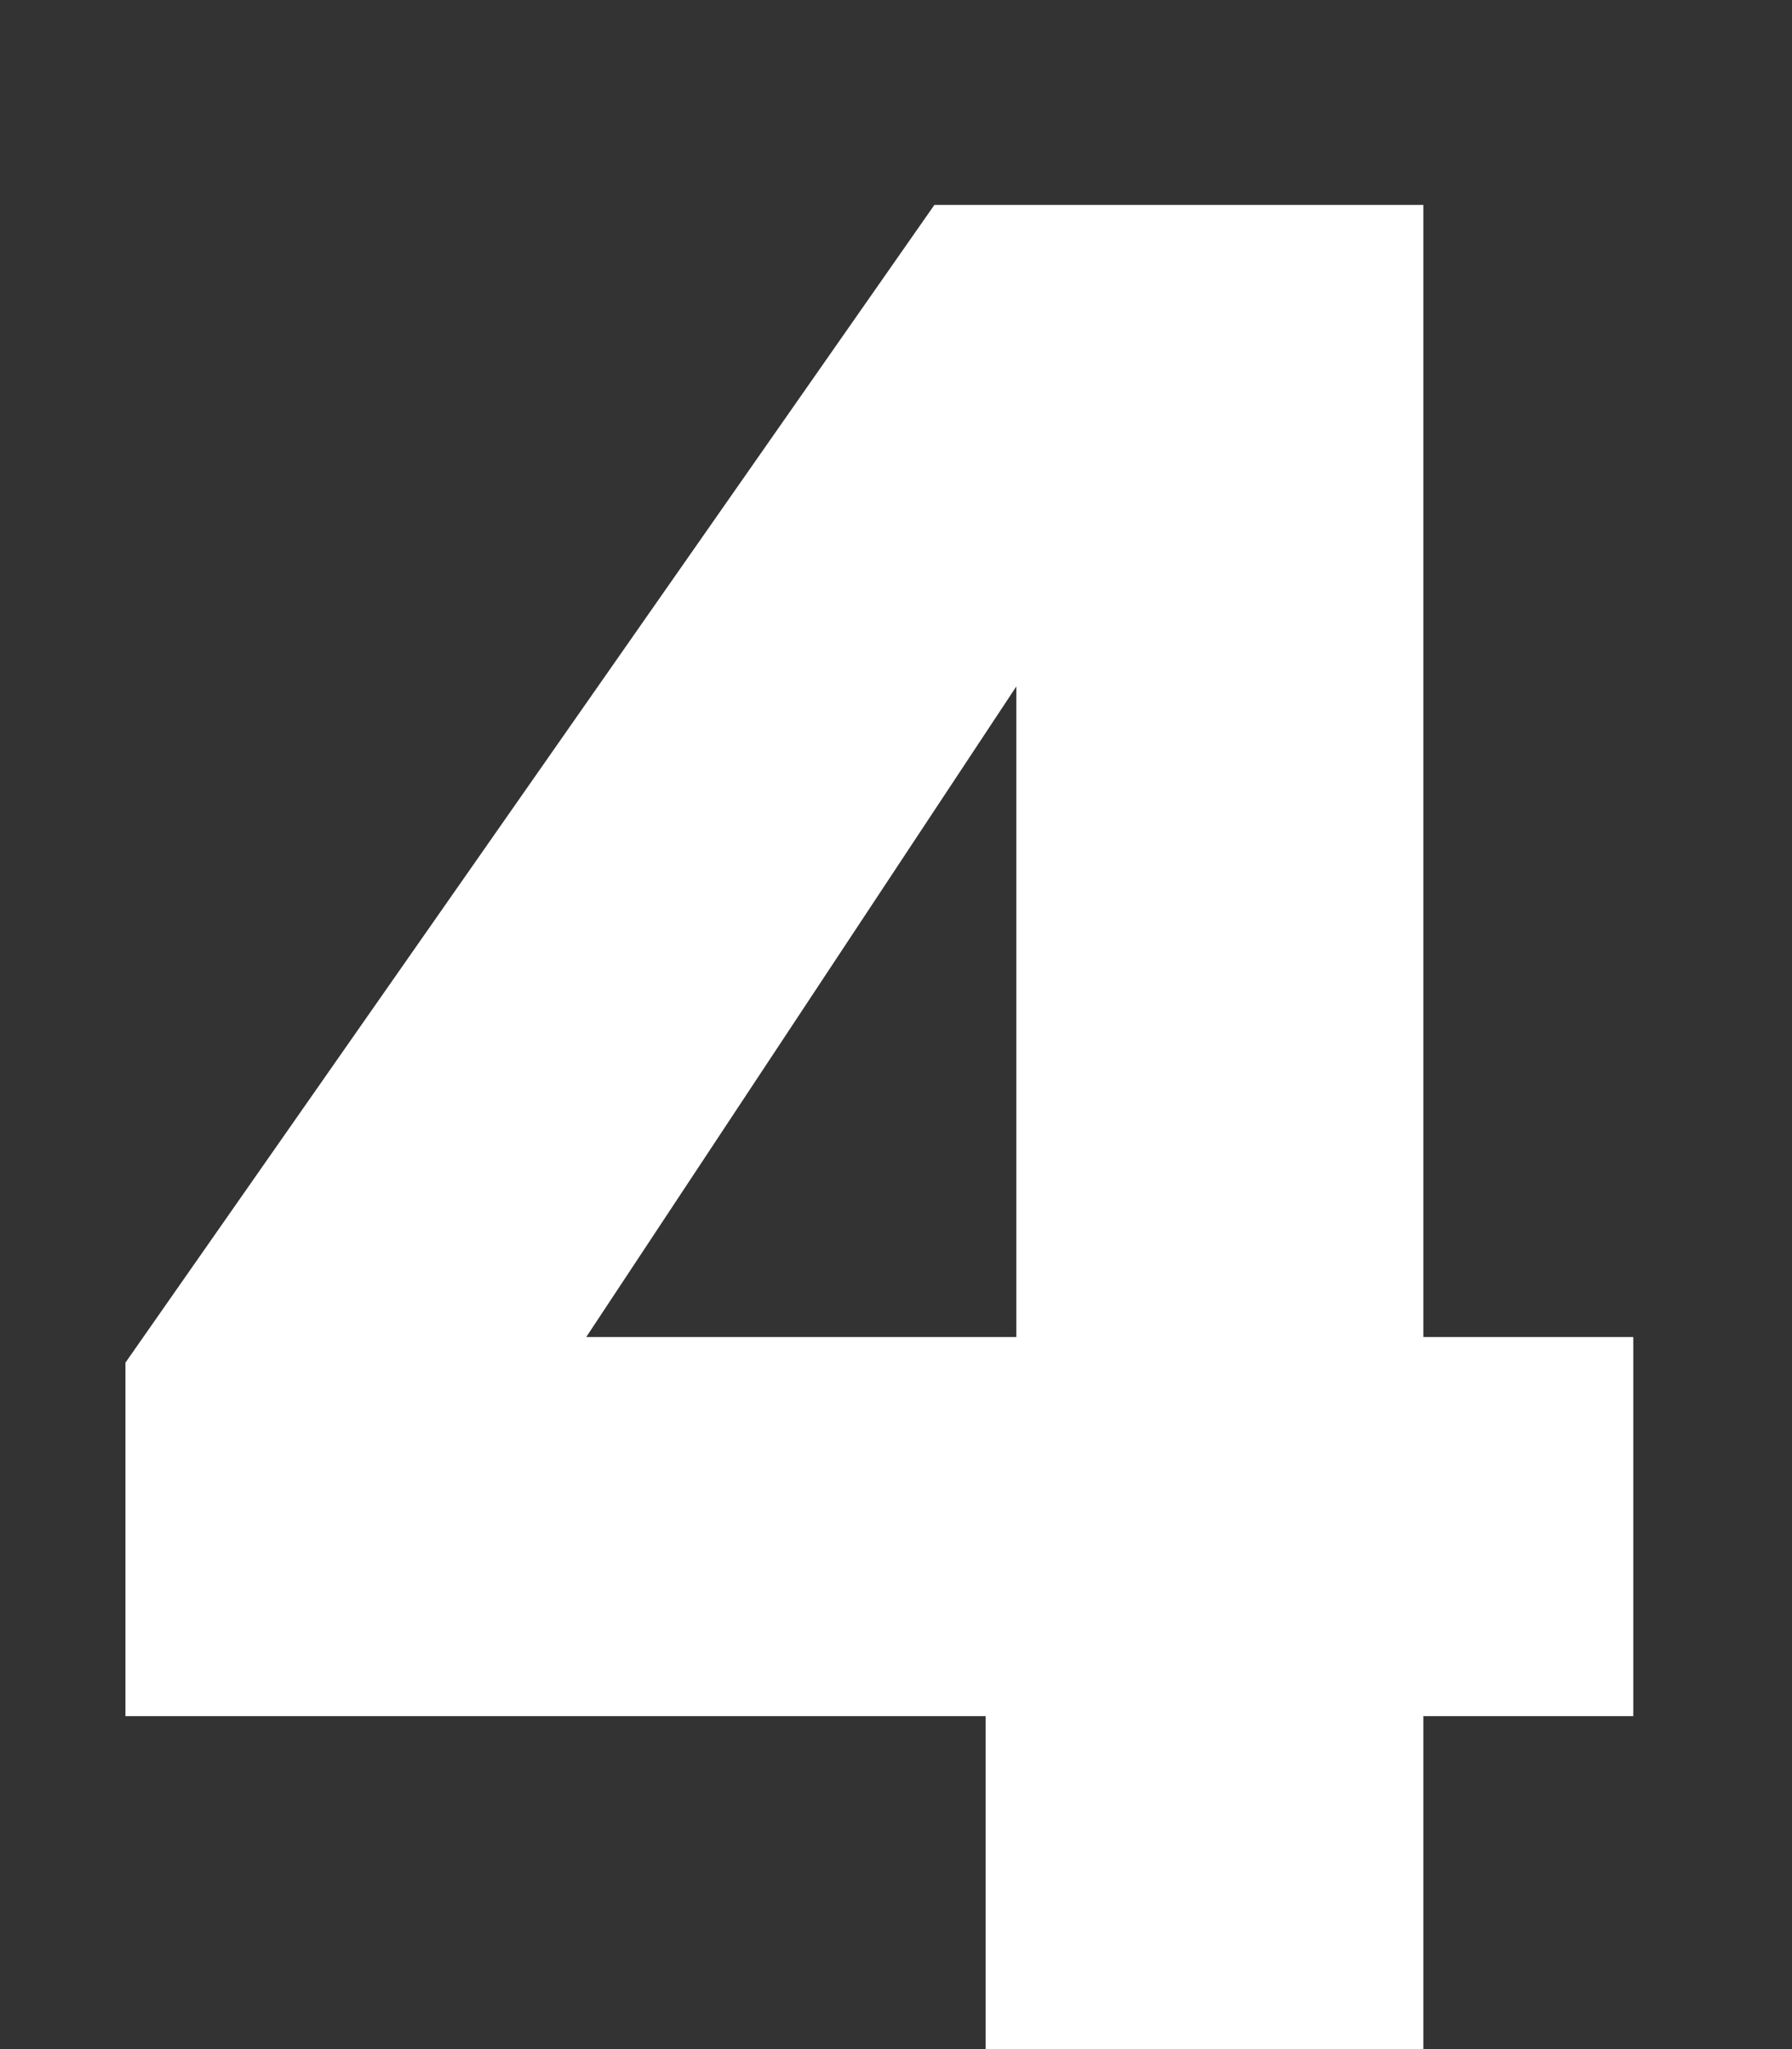<svg width="7" height="8" viewBox="0 0 7 8" fill="none" xmlns="http://www.w3.org/2000/svg">
<rect x="0" y="0" width="7" height="8" fill="#333333" stroke="none"/>
<path d="M0.49 6.7V5.32L3.65 0.8H5.56V5.22H6.38V6.7H5.56V8H3.85V6.7H0.49ZM3.97 2.68L2.29 5.22H3.97V2.68Z" fill="white"/>
</svg>
